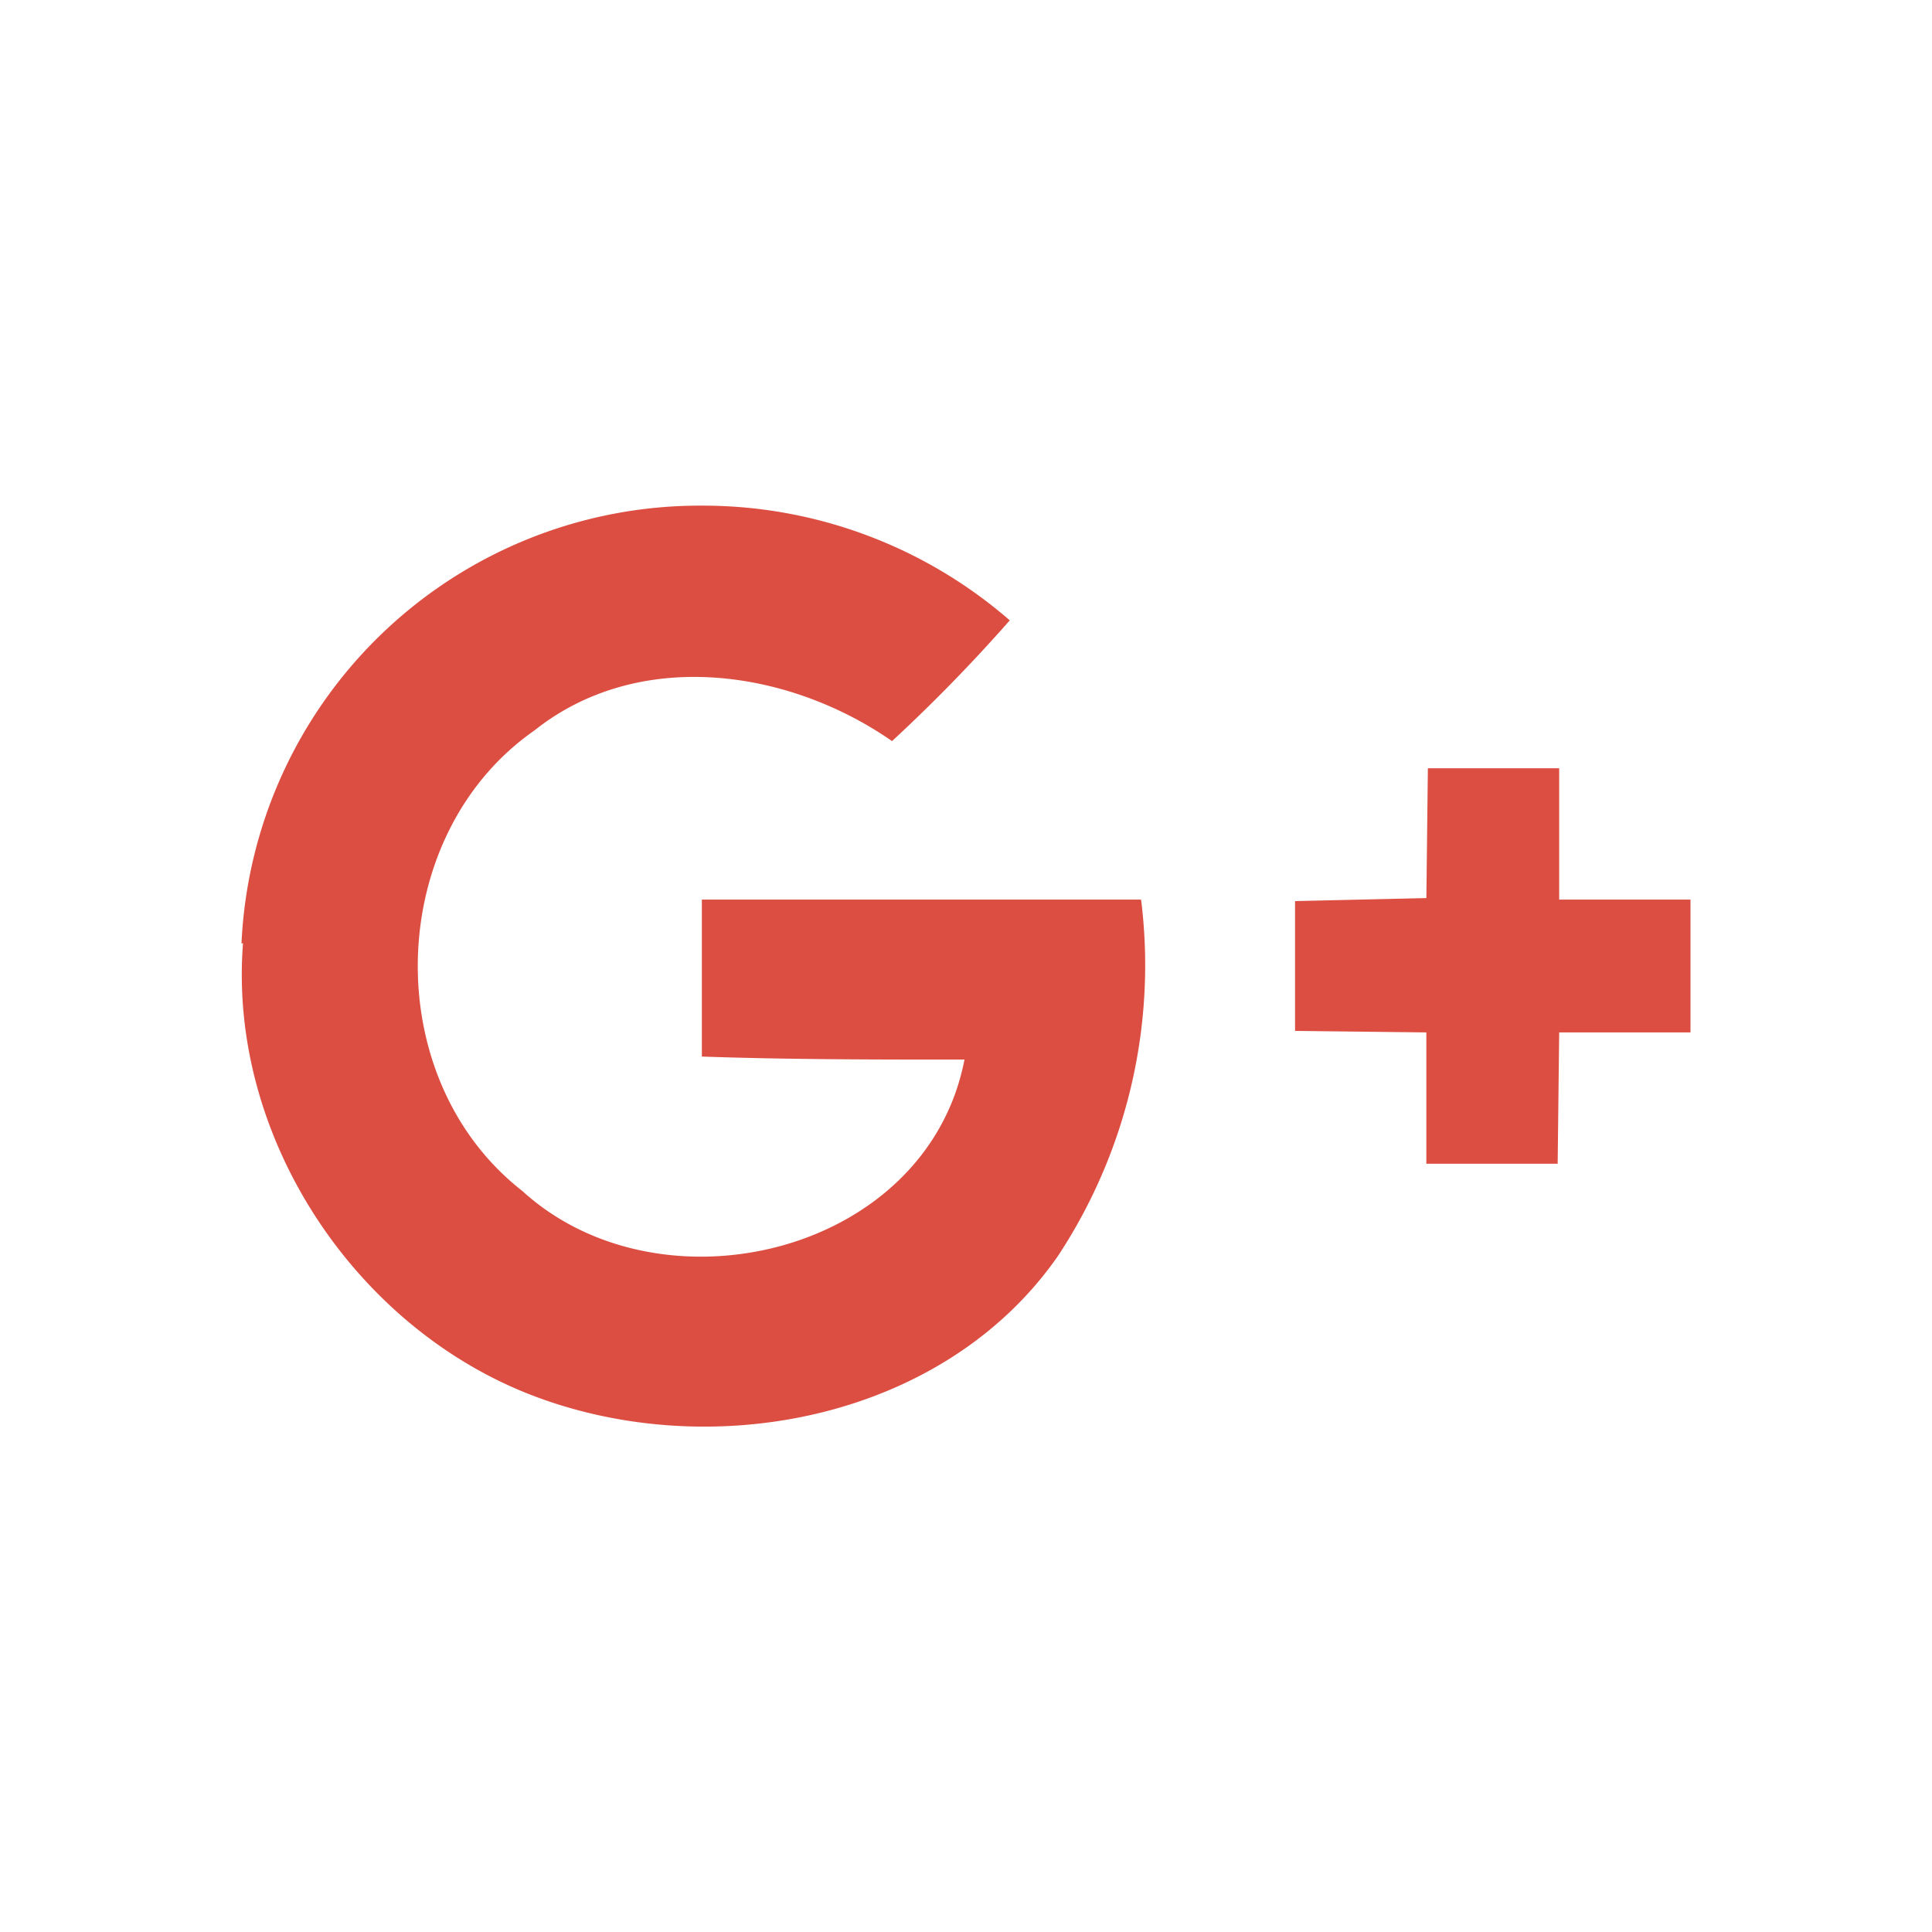 <svg xmlns="http://www.w3.org/2000/svg" viewBox="0 0 128 128"><path fill="#dc4e41" d="M16 62.5a30.4 30.4 0 0 1 30.5-29 31 31 0 0 1 20.4 7.6 108.6 108.6 0 0 1-7.8 8c-6.9-4.8-16.8-6.2-23.7-.7-9.9 6.9-10.4 23-.8 30.5 9.2 8.4 26.8 4.2 29.3-8.7-5.8 0-11.6 0-17.4-.2V59.6h29.1a35 35 0 0 1-5.5 23.6C62.6 94 47.3 97 35.4 92.5s-20.3-17.2-19.3-30zm78.5-3l-8.7.2v8.6l8.7.1v8.7h8.7l.1-8.7h8.7v-8.8h-8.7v-8.7h-8.7l-.1 8.7z"/></svg>